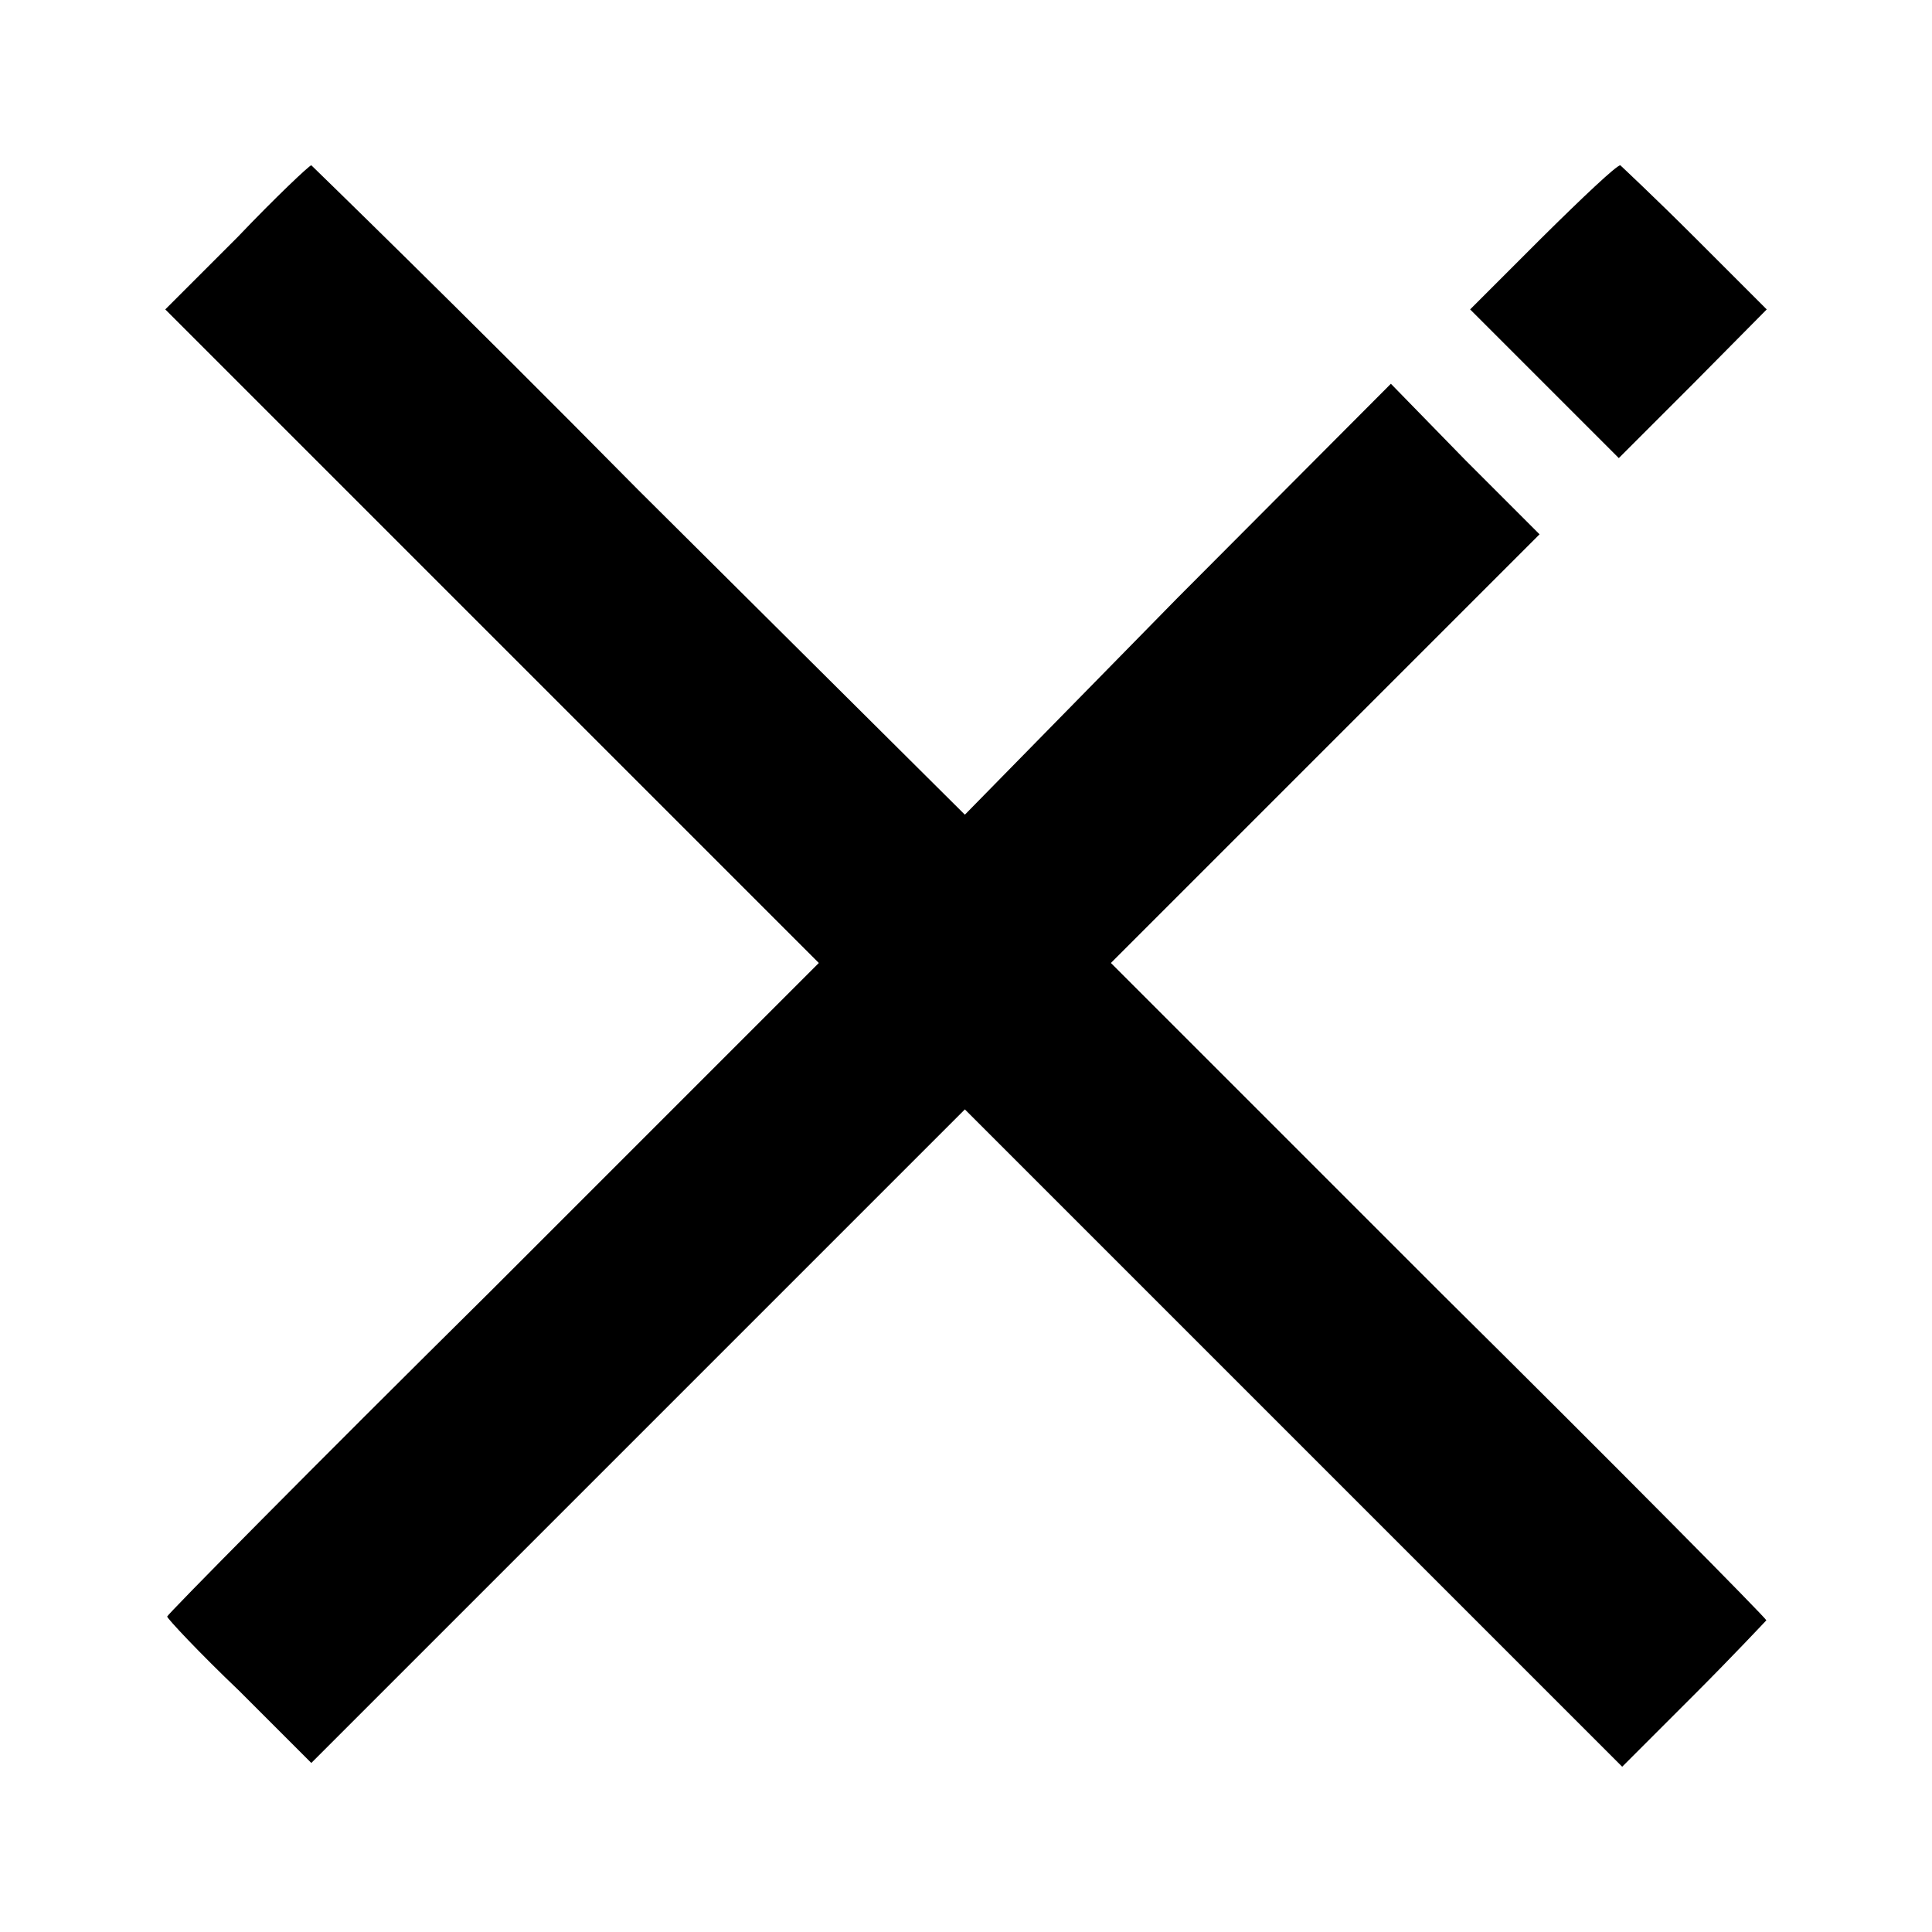 <?xml version="1.0" encoding="utf-8"?>
<!-- Generator: Adobe Illustrator 25.4.1, SVG Export Plug-In . SVG Version: 6.00 Build 0)  -->
<svg version="1.1" id="Layer_1" xmlns="http://www.w3.org/2000/svg" xmlns:xlink="http://www.w3.org/1999/xlink" x="0px" y="0px"
	 viewBox="0 0 512 512" enable-background="new 0 0 512 512" xml:space="preserve">
<path fill-rule="evenodd" clip-rule="evenodd" d="M62.9,62.9L43.8,82l86.6,86.6l86.6,86.6l-86.6,86.6
	c-47.8,47.3-86.1,86.1-86.1,86.6c0,0.5,8.5,9.6,19.1,19.7l19.1,19.1l87.1-87.1l86.1-86.1l87.1,87.1l87.1,87.1l19.1-19.1
	c10.1-10.1,19.1-19.7,19.1-19.7c0-0.5-38.8-39.8-86.6-87.1l-87.1-87.1l56.8-56.8l56.8-56.8l-19.7-19.7l-19.7-20.2L312,158.5
	l-56.3,57.4l-86.6-86.1C121.9,82,82.5,43.8,82.5,43.8C82,43.8,73,52.3,62.9,62.9 M408.7,62.9L389.6,82l19.7,19.7l19.7,19.7
	l19.7-19.7L468.2,82l-19.1-19.1c-10.6-10.6-19.7-19.1-19.7-19.1C428.4,43.8,419.4,52.3,408.7,62.9"/>
</svg>

